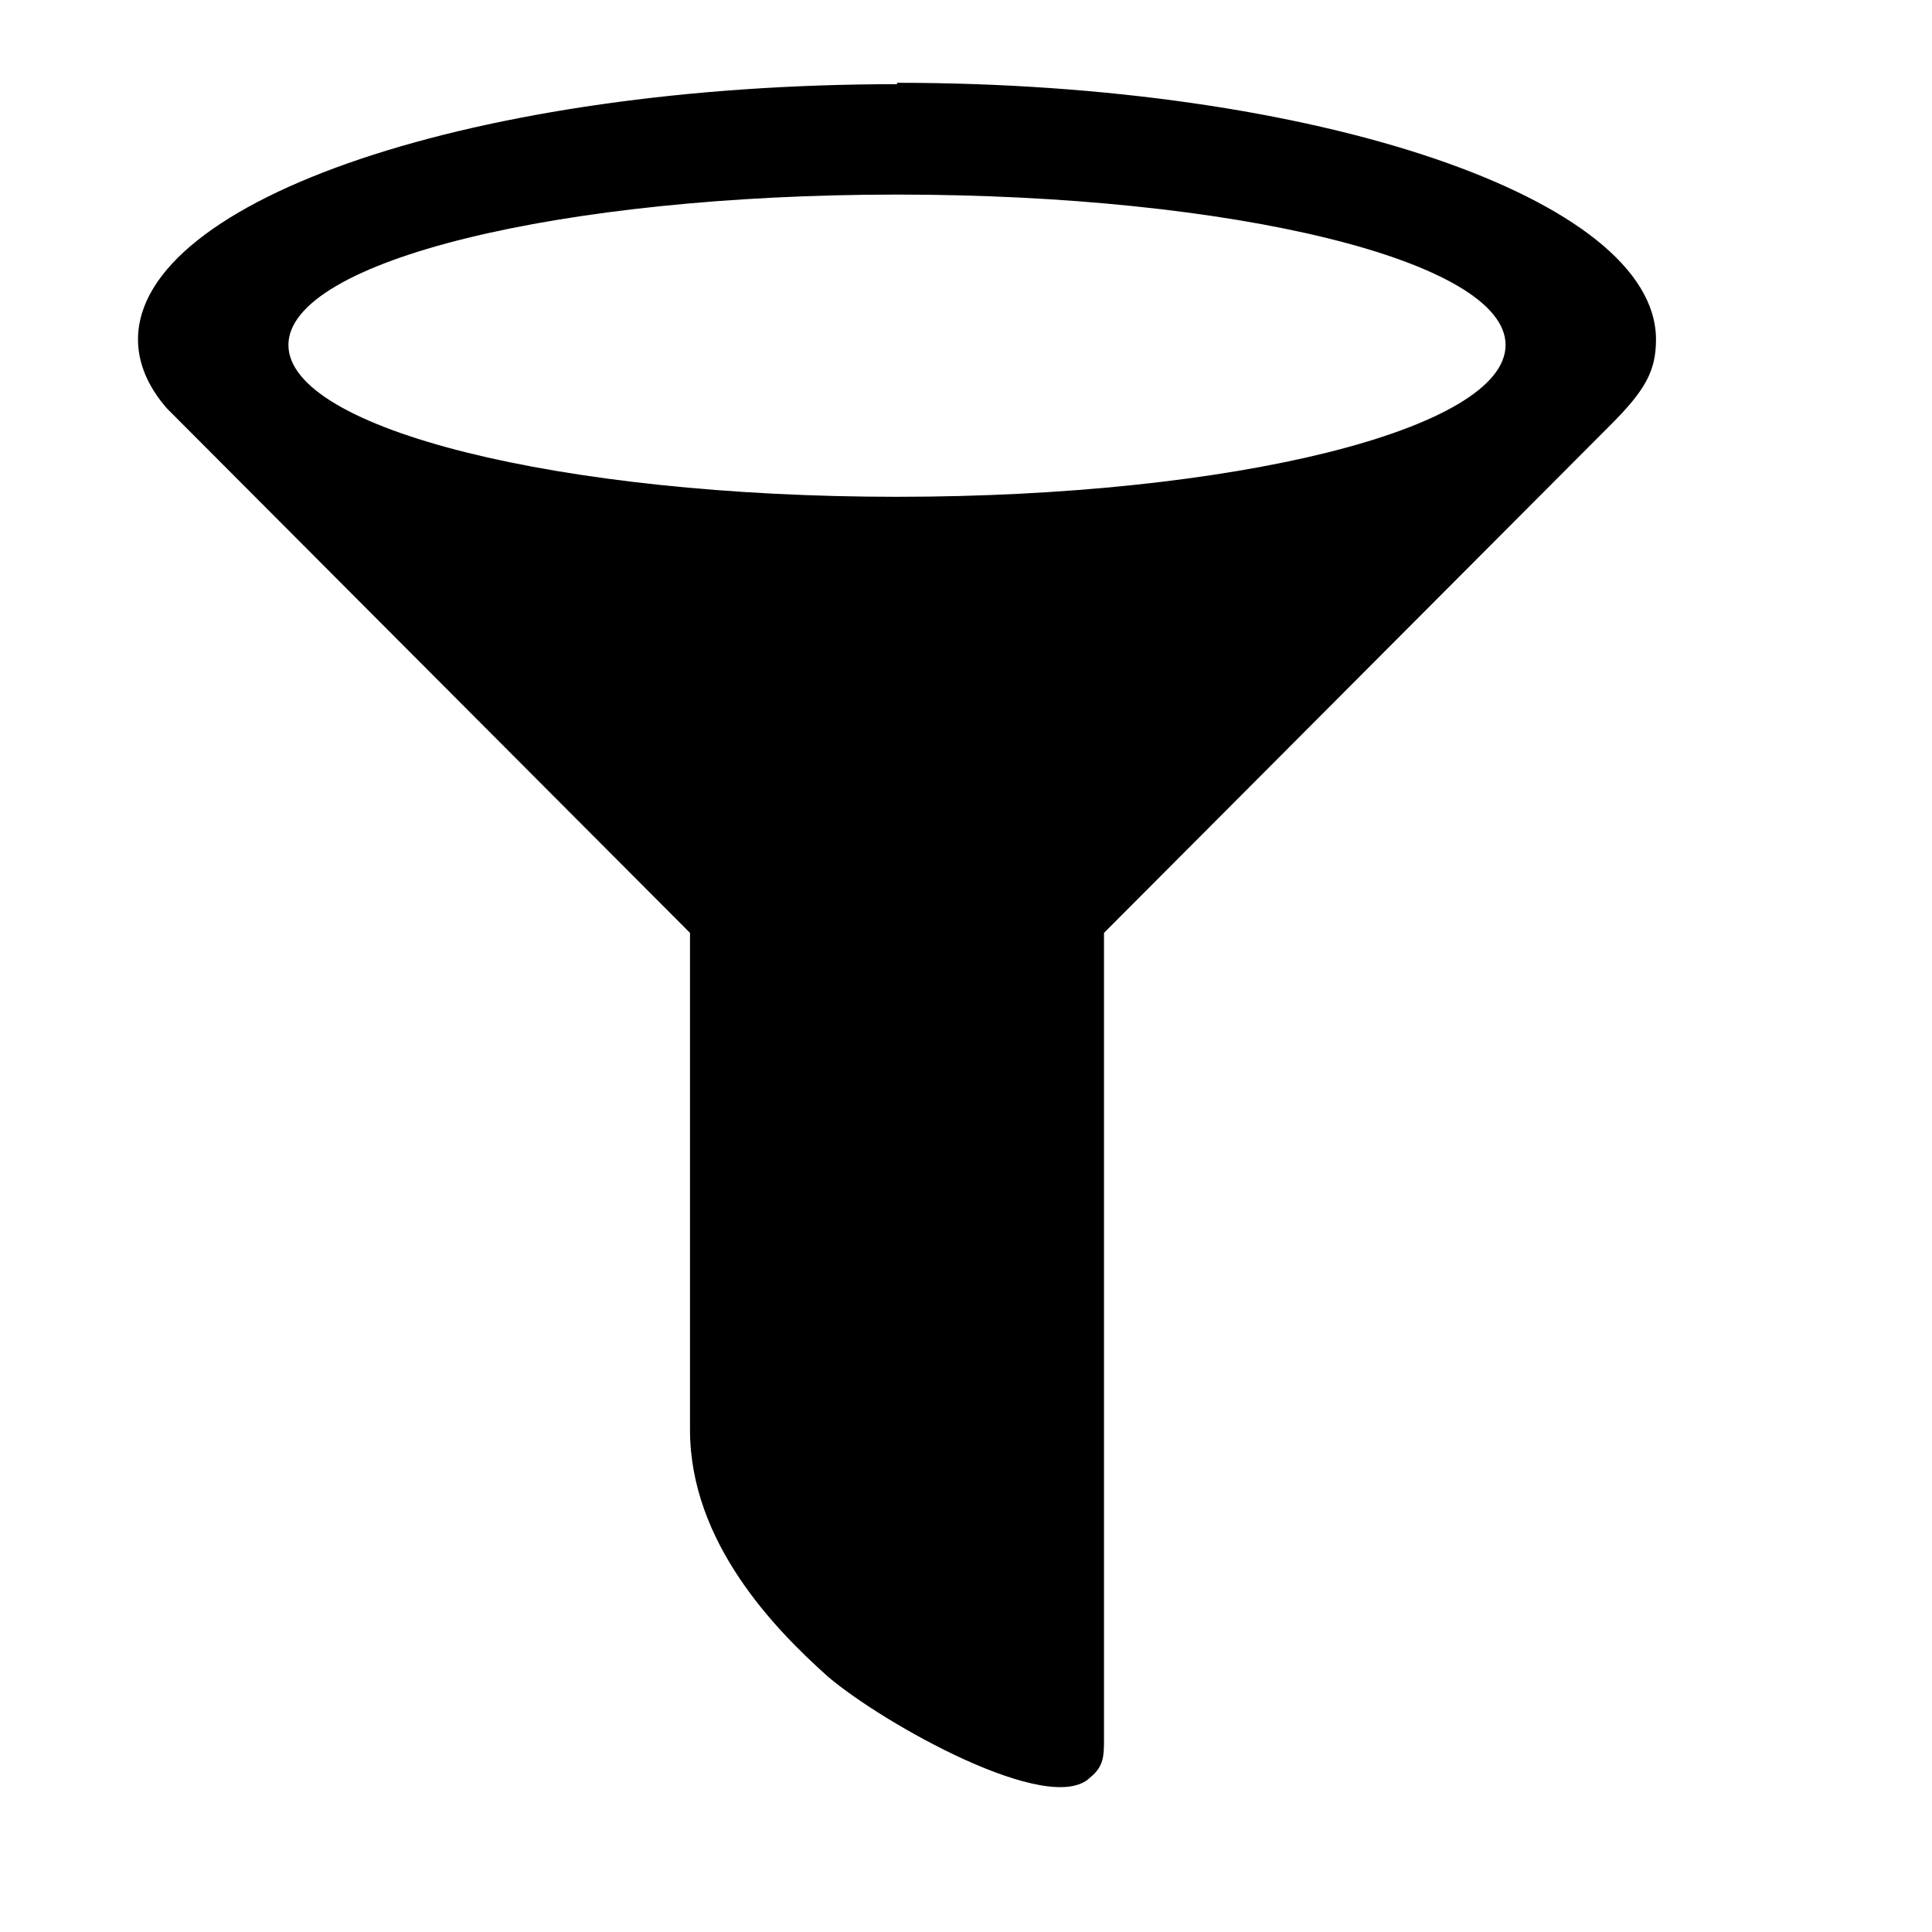 <?xml version="1.0" encoding="UTF-8" standalone="no"?>
<svg xmlns="http://www.w3.org/2000/svg" version="1.1" width="14" height="14">
  <path d="M6.5.61C3.46.61 1 1.44 1 2.46c0 .17.07.34.21.5L5 6.76v3.6c0 .82.62 1.45 1 1.79.4.34 1.61 1.02 1.9.73.1-.08.1-.16.1-.28V6.76l3.67-3.68c.25-.25.33-.39.33-.62C12 1.44 9.54.6 6.5.6zm0 .8c2.44 0 4.41.48 4.41 1.09 0 .61-1.97 1.1-4.41 1.1-2.44 0-4.41-.49-4.41-1.1 0-.61 1.97-1.09 4.41-1.09z"/>
</svg>